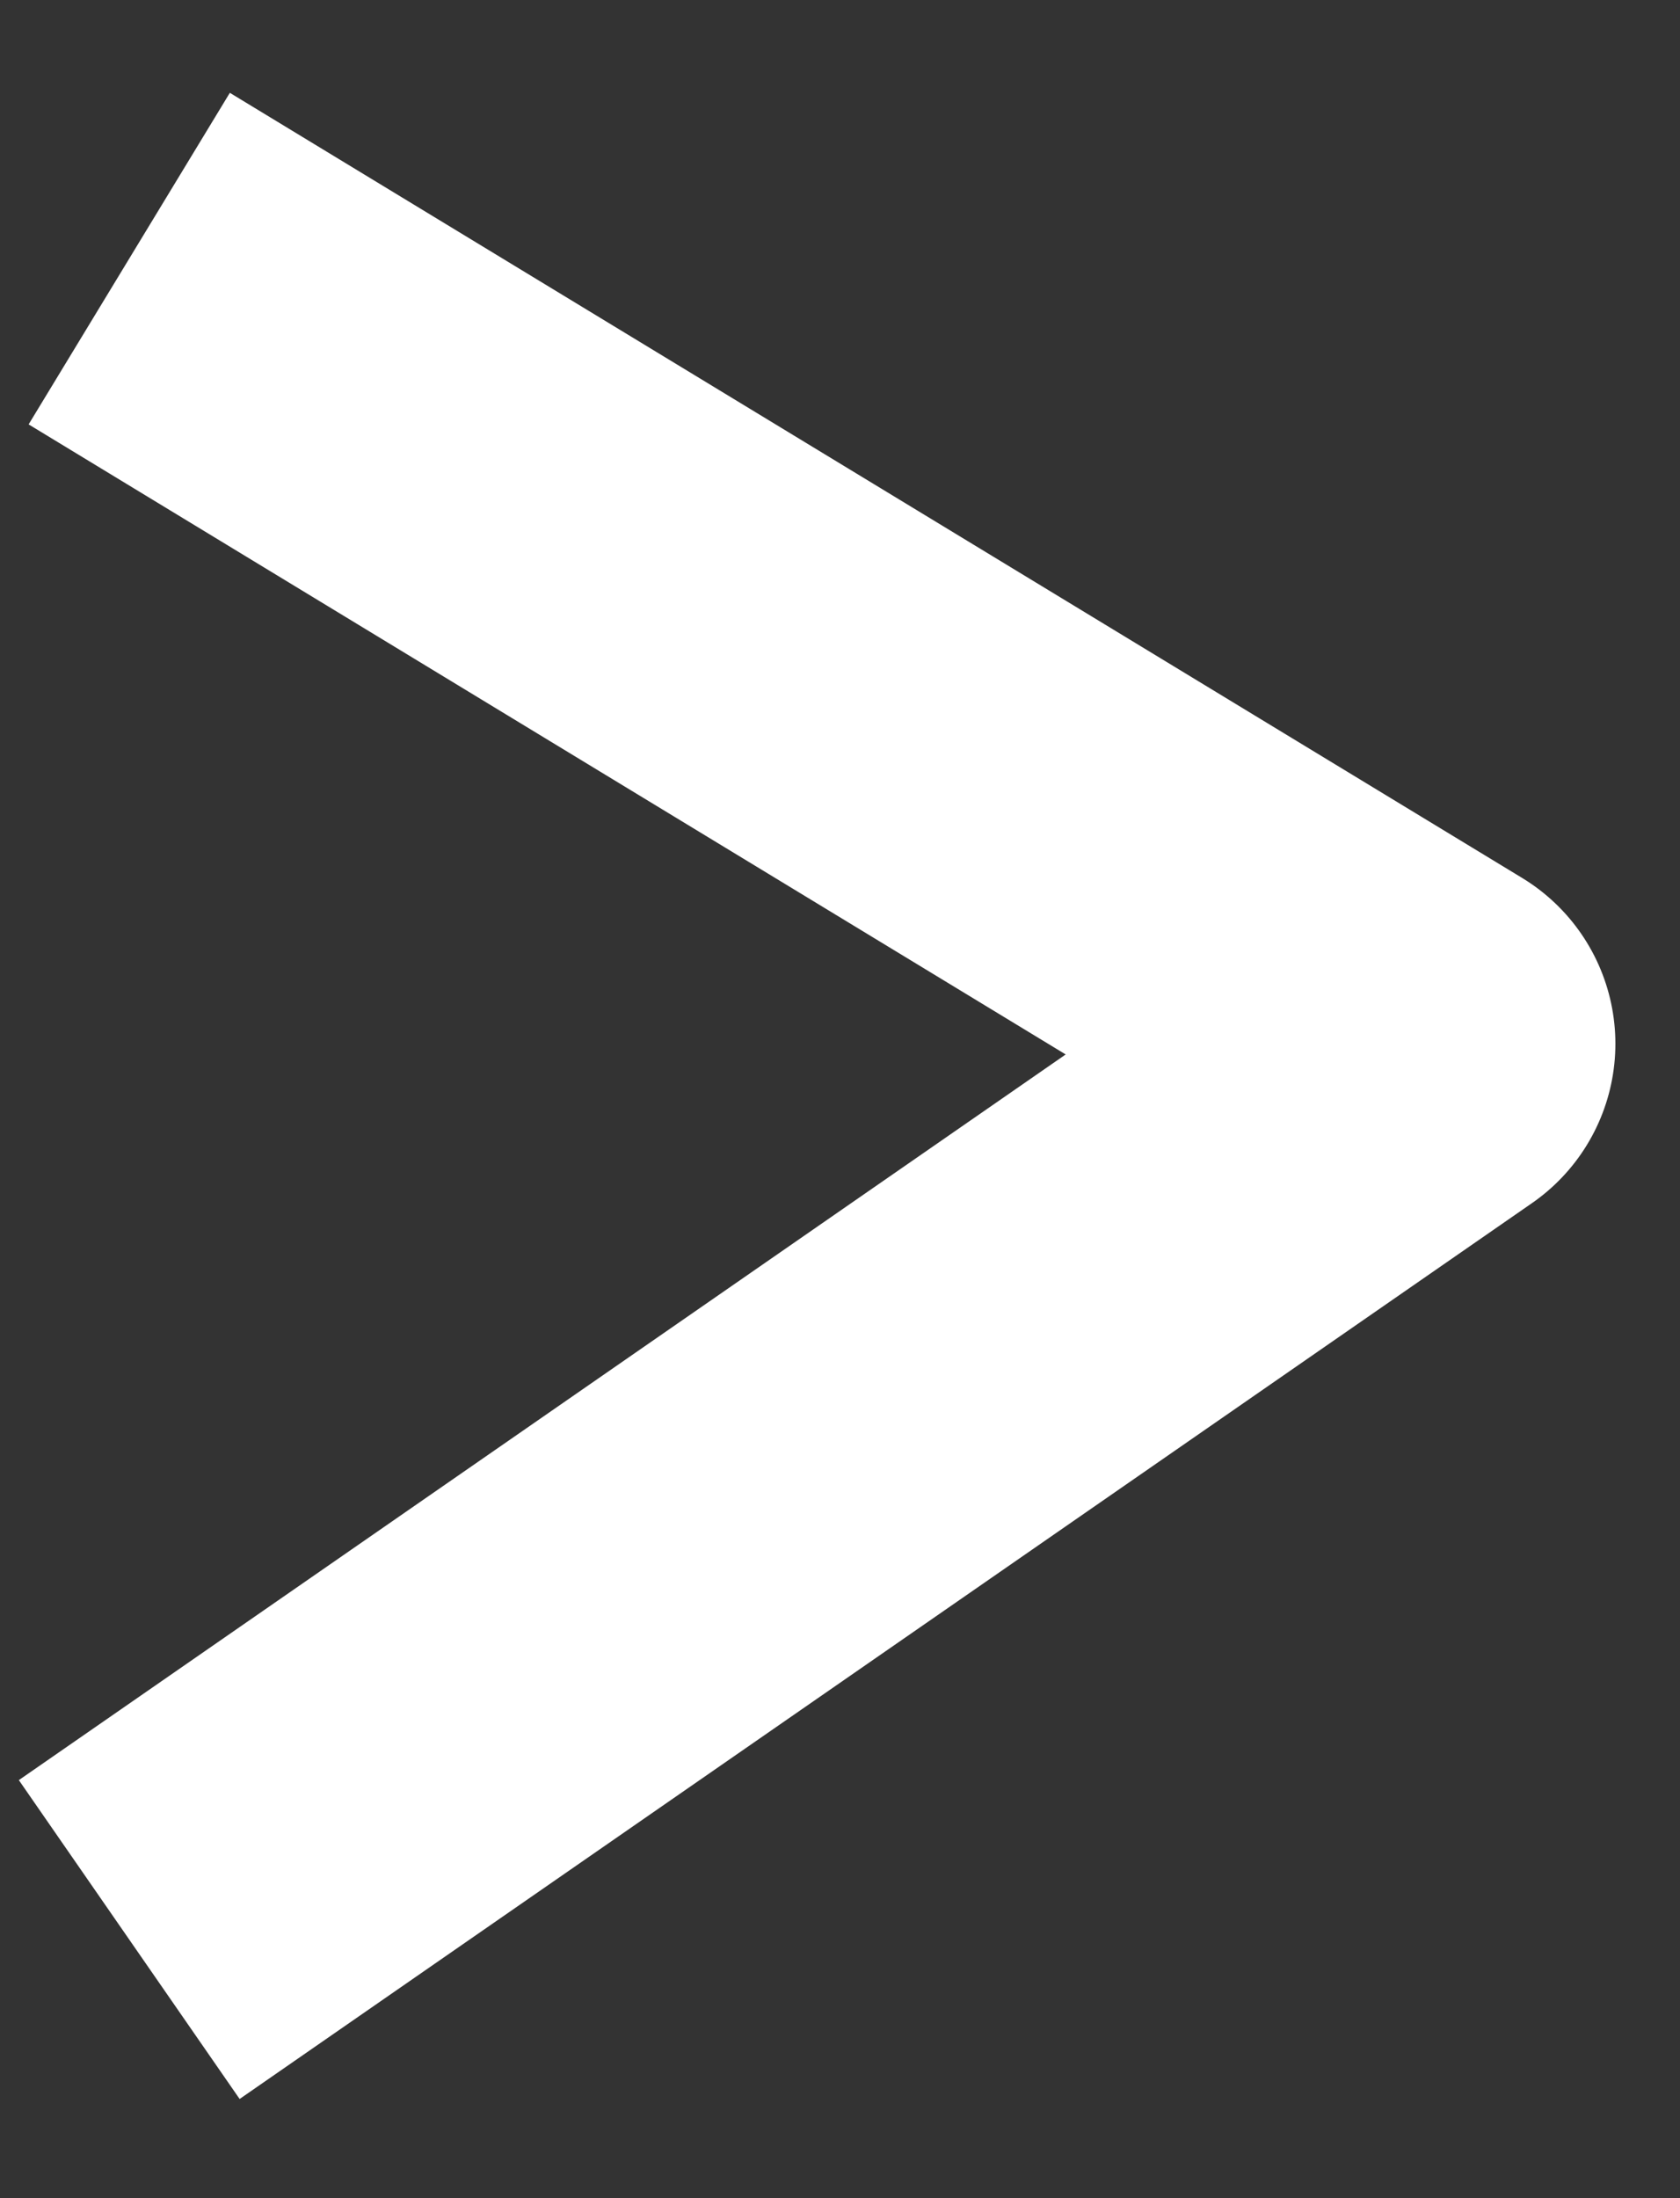 <svg width="13" height="17" viewBox="0 0 13 17" fill="none" xmlns="http://www.w3.org/2000/svg">
<rect x="0" y="0" width="13" height="17" fill="#333333" stroke="none"/>
<path d="M1 15L11 8.072L1 2" stroke="white" stroke-width="3" stroke-linejoin="round"/>
</svg>
